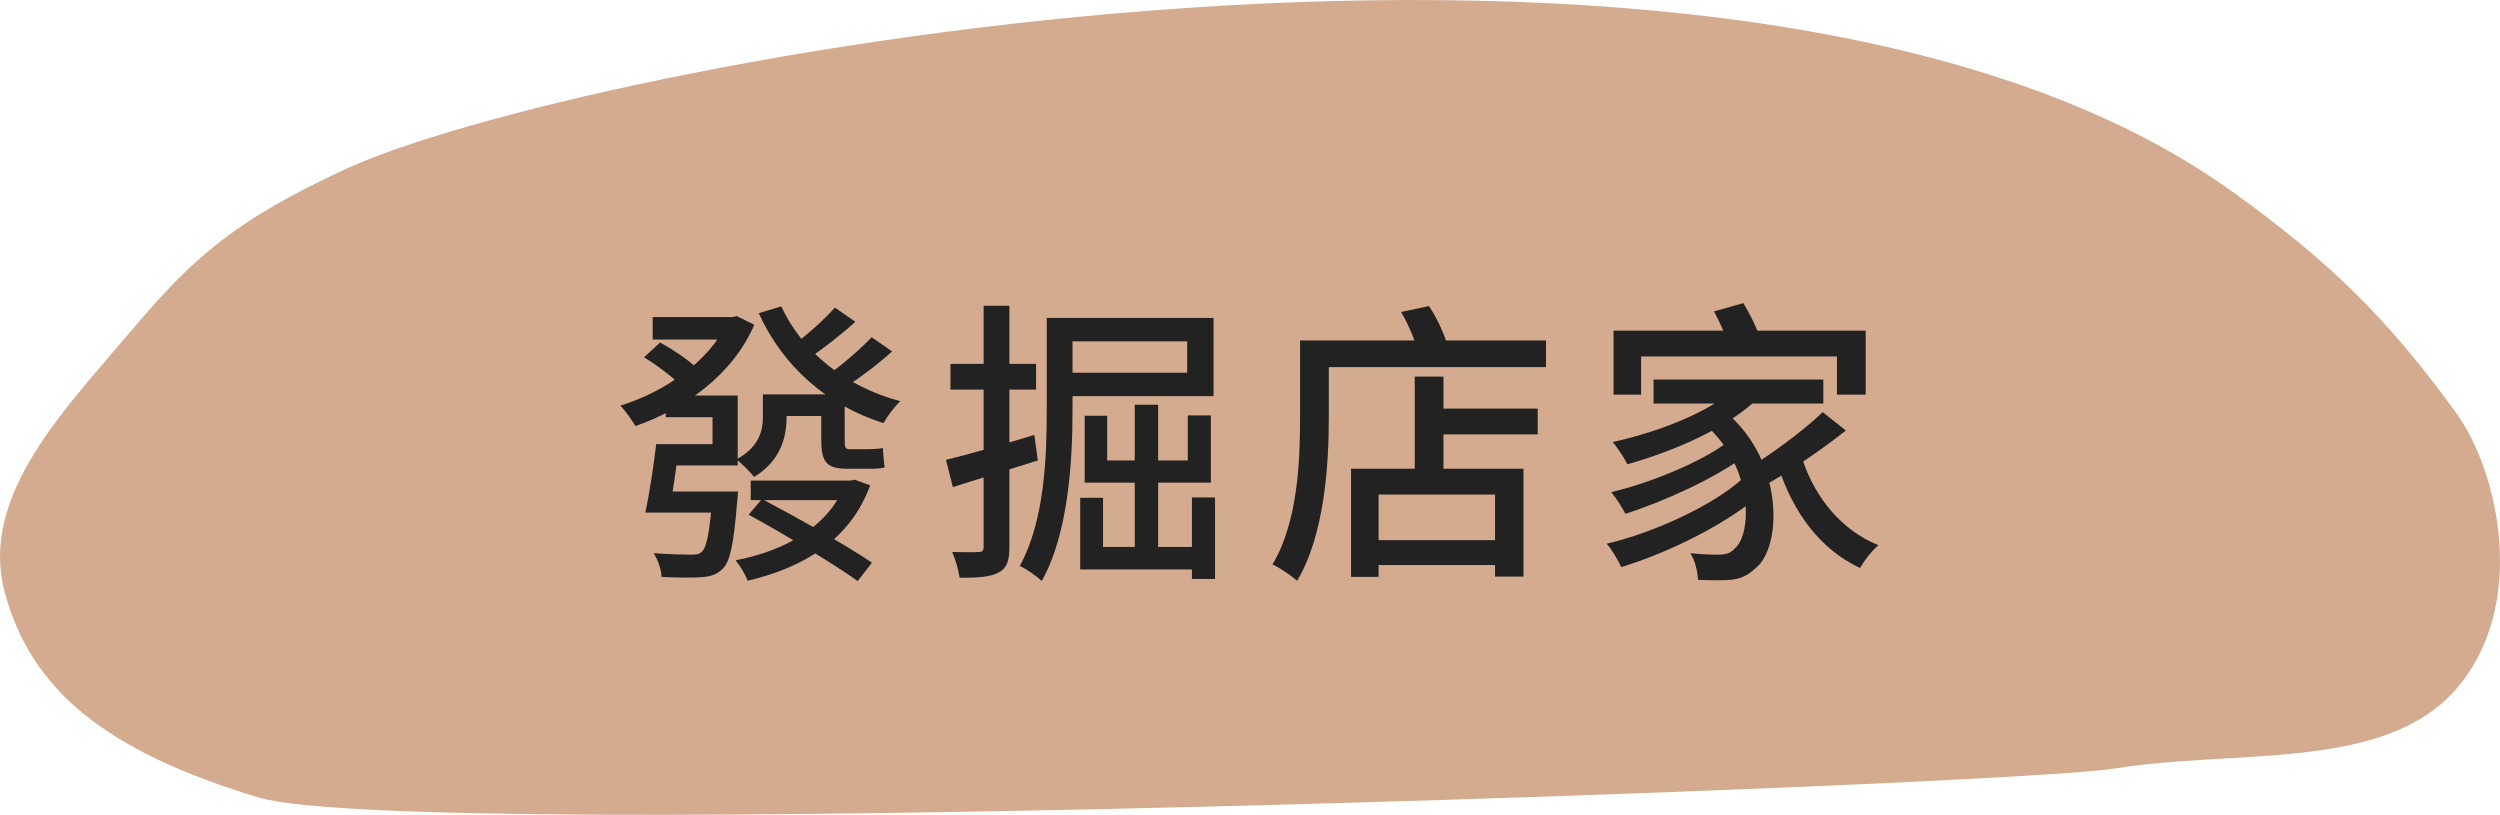 <svg width="135" height="44" viewBox="0 0 135 44" fill="none" xmlns="http://www.w3.org/2000/svg">
<path fill-rule="evenodd" clip-rule="evenodd" d="M7.243 17.678C3.534 22.066 -1.129 26.743 0.247 31.946C1.656 37.275 5.746 40.587 13.957 43.061C22.168 45.536 108.401 42.442 114.164 41.503C120.643 40.449 128.62 41.654 132.525 37.328C136.558 32.858 134.979 25.521 132.609 22.263C128.879 17.134 125.802 14.136 120.568 10.363C93.881 -8.874 30.685 3.501 18.564 9.173C12.843 11.85 10.558 13.756 7.243 17.678Z" fill="#D4AB8E"/>
<path d="M41.756 21.296H45.036V22.464H41.756V21.296ZM40.54 25.952H45.964V27.008H40.54V25.952ZM35.244 17.12H39.692V18.336H35.244V17.12ZM39.292 17.12H39.548L39.788 17.072L40.732 17.536C39.548 20.272 36.956 22.08 34.316 23.008C34.124 22.688 33.756 22.16 33.5 21.904C35.9 21.168 38.364 19.472 39.292 17.36V17.12ZM42.188 16.544C43.308 18.976 45.644 20.88 48.62 21.664C48.3 21.952 47.916 22.48 47.708 22.848C44.62 21.872 42.268 19.76 40.972 16.912L42.188 16.544ZM45.084 16.608L46.188 17.376C45.42 18.08 44.476 18.8 43.756 19.296L42.876 18.608C43.564 18.096 44.54 17.232 45.084 16.608ZM47.068 18.208L48.172 18.976C47.404 19.68 46.428 20.4 45.692 20.88L44.78 20.192C45.5 19.68 46.508 18.816 47.068 18.208ZM35.948 21.36H39.836V25.136H38.476V22.528H35.948V21.36ZM35.436 23.984H36.684C36.524 25.216 36.316 26.72 36.124 27.68H34.844C35.068 26.688 35.292 25.168 35.436 23.984ZM38.476 26.544H39.852C39.852 26.544 39.836 26.912 39.804 27.104C39.628 29.312 39.436 30.304 39.036 30.704C38.716 31.024 38.38 31.136 37.868 31.168C37.436 31.2 36.604 31.2 35.724 31.152C35.708 30.752 35.532 30.224 35.292 29.872C36.14 29.936 36.988 29.952 37.292 29.952C37.58 29.952 37.756 29.936 37.884 29.808C38.156 29.584 38.332 28.736 38.476 26.736V26.544ZM41.196 21.296H42.476V22.528C42.476 23.632 42.14 24.896 40.716 25.76C40.524 25.488 40.028 24.992 39.756 24.816C41.004 24.128 41.196 23.264 41.196 22.496V21.296ZM45.644 25.952H45.916L46.156 25.904L46.988 26.208C45.916 29.152 43.404 30.64 40.38 31.36C40.252 31.04 39.964 30.544 39.724 30.256C42.428 29.744 44.78 28.4 45.644 26.128V25.952ZM35.996 23.984H38.956V25.136H35.788L35.996 23.984ZM35.532 26.544H38.86V27.68H35.308L35.532 26.544ZM34.78 19.296L35.644 18.496C36.348 18.88 37.228 19.472 37.66 19.904L36.748 20.816C36.348 20.368 35.484 19.728 34.78 19.296ZM44.348 21.296H45.612V23.76C45.612 24.144 45.644 24.256 45.868 24.256C46.044 24.256 46.7 24.256 46.876 24.256C47.1 24.256 47.484 24.24 47.676 24.192C47.692 24.496 47.724 24.944 47.772 25.232C47.564 25.312 47.228 25.312 46.908 25.312C46.684 25.312 45.932 25.312 45.708 25.312C44.572 25.312 44.348 24.864 44.348 23.744V21.296ZM40.428 27.792L41.148 26.944C43.052 27.952 45.724 29.456 47.084 30.384L46.316 31.376C45.02 30.448 42.38 28.864 40.428 27.792ZM57.356 17.168H65.532V21.392H57.324V20.128H64.108V18.432H57.356V17.168ZM56.524 17.168H57.916V22.144C57.916 24.832 57.708 28.8 56.252 31.376C56.012 31.136 55.404 30.704 55.068 30.56C56.412 28.128 56.524 24.656 56.524 22.144V17.168ZM61.276 21.856H62.54V30.336H61.276V21.856ZM64.364 26.864H65.612V31.264H64.364V26.864ZM58.572 22.448H59.788V24.864H64.14V22.432H65.388V26.064H58.572V22.448ZM51.084 24.832C52.3 24.544 54.108 24.016 55.852 23.488L56.044 24.864C54.476 25.36 52.78 25.888 51.452 26.304L51.084 24.832ZM51.324 19.648H55.948V21.04H51.324V19.648ZM53.116 16.512H54.508V29.536C54.508 30.288 54.364 30.688 53.932 30.912C53.5 31.152 52.844 31.2 51.82 31.2C51.772 30.832 51.596 30.208 51.42 29.808C52.06 29.824 52.652 29.824 52.844 29.808C53.036 29.808 53.116 29.744 53.116 29.52V16.512ZM58.332 26.88H59.564V29.536H65.148V30.752H58.332V26.88ZM77.116 22.064H83.036V23.456H77.116V22.064ZM73.756 29.168H81.532V30.512H73.756V29.168ZM76.396 20.336H77.948V26.24H76.396V20.336ZM72.956 25.312H82.268V31.136H80.732V26.704H74.444V31.152H72.956V25.312ZM70.892 18.384H83.484V19.824H70.892V18.384ZM70.204 18.384H71.756V22.528C71.756 25.072 71.532 28.88 70.044 31.36C69.756 31.104 69.084 30.64 68.716 30.48C70.092 28.176 70.204 24.864 70.204 22.512V18.384ZM75.66 16.848L77.164 16.528C77.612 17.2 78.044 18.128 78.188 18.752L76.604 19.152C76.476 18.512 76.076 17.552 75.66 16.848ZM87.132 17.856H100.748V21.312H99.196V19.248H88.62V21.312H87.132V17.856ZM89.292 20.496H98.46V21.792H89.292V20.496ZM92.076 22.928L93.228 22.288C96.348 24.928 96.236 29.552 94.796 30.688C94.268 31.184 93.804 31.328 93.036 31.328C92.684 31.344 92.188 31.328 91.692 31.312C91.676 30.896 91.548 30.288 91.276 29.872C91.868 29.936 92.396 29.952 92.748 29.952C93.148 29.952 93.436 29.904 93.692 29.6C94.588 28.864 94.732 25.232 92.076 22.928ZM93.756 20.912L95.004 21.44C93.324 23.104 90.46 24.336 87.884 25.072C87.74 24.784 87.34 24.16 87.084 23.872C89.58 23.312 92.316 22.272 93.756 20.912ZM93.196 23.936L94.172 24.656C92.636 25.808 89.852 27.088 87.772 27.744C87.596 27.408 87.276 26.896 87.004 26.576C89.068 26.096 91.836 24.96 93.196 23.936ZM94.124 25.824L95.164 26.608C93.404 28.208 90.172 29.824 87.548 30.624C87.372 30.24 87.052 29.696 86.764 29.36C89.356 28.752 92.556 27.264 94.124 25.824ZM97.34 24.832C98.028 26.896 99.468 28.656 101.436 29.44C101.1 29.712 100.652 30.288 100.444 30.672C98.284 29.664 96.812 27.664 96.012 25.152L97.34 24.832ZM98.428 22.256L99.676 23.248C98.284 24.352 96.46 25.584 95.068 26.336L94.092 25.472C95.468 24.672 97.324 23.312 98.428 22.256ZM92.556 16.816L94.14 16.368C94.492 16.944 94.892 17.728 95.02 18.24L93.372 18.768C93.244 18.24 92.892 17.424 92.556 16.816Z" fill="#222222"/>
</svg>
